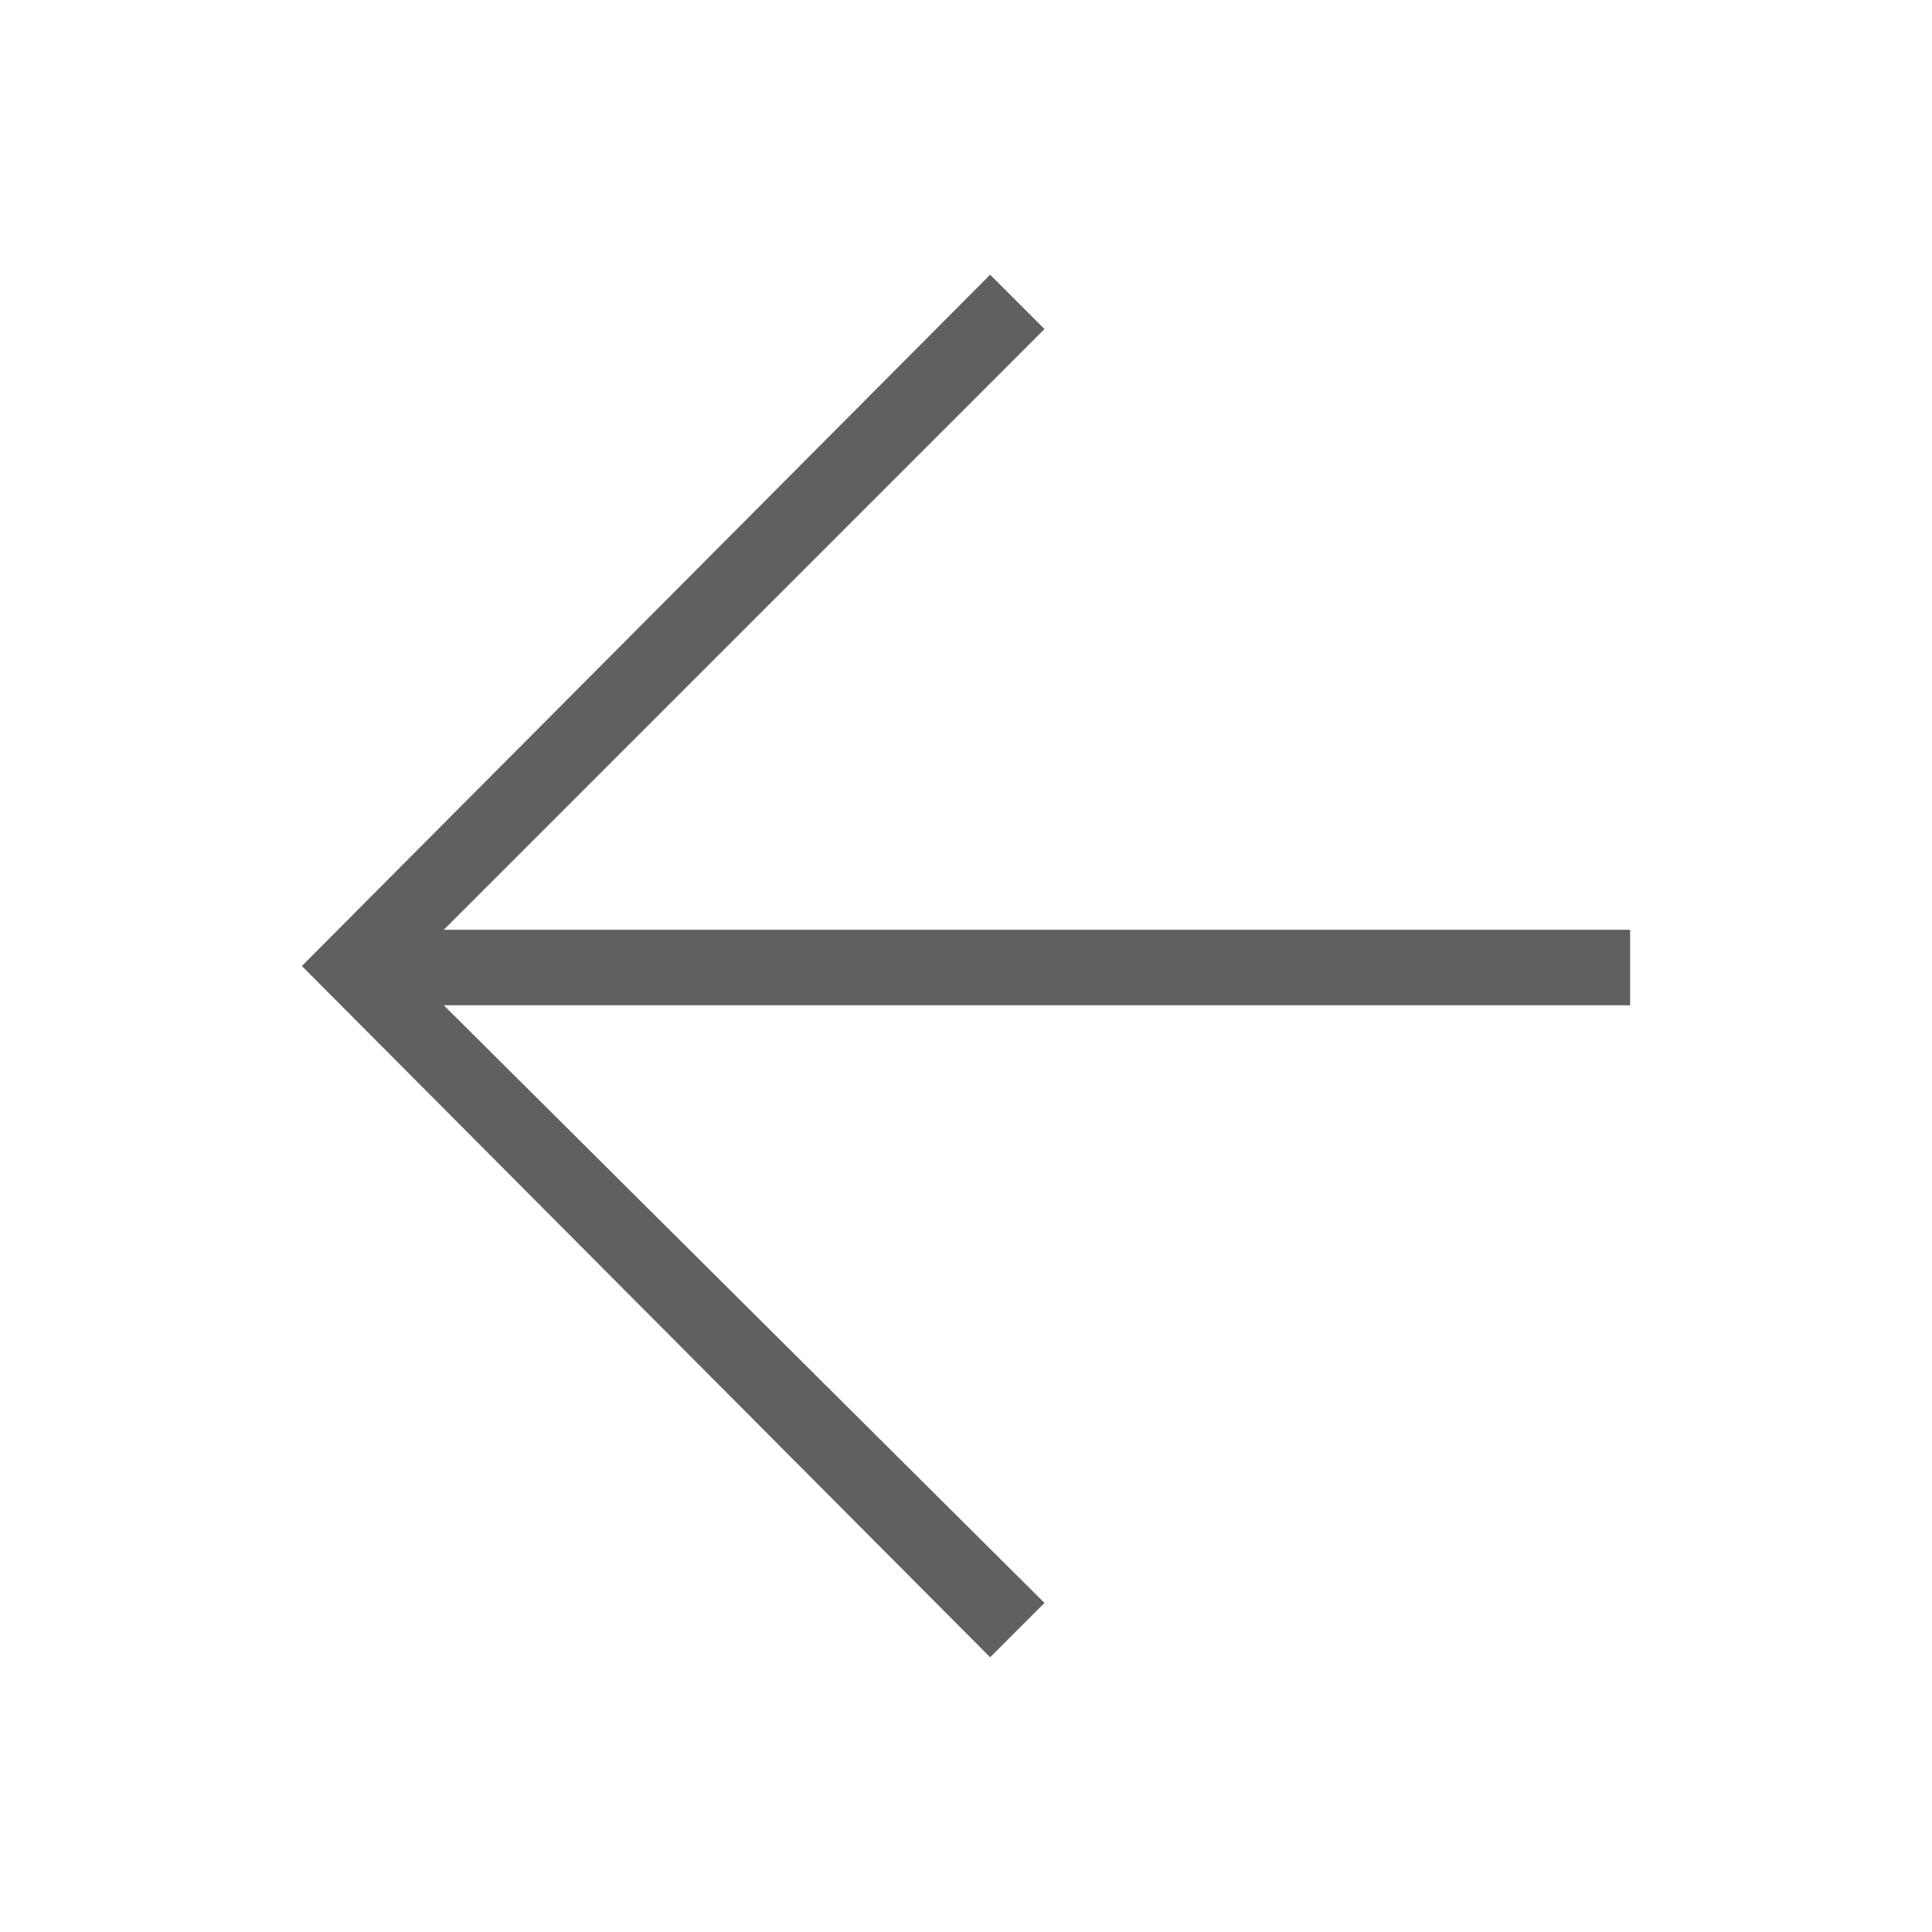 <?xml version="1.0" encoding="utf-8"?>
<!-- Generator: Adobe Illustrator 23.0.0, SVG Export Plug-In . SVG Version: 6.00 Build 0)  -->
<svg version="1.1" id="Layer_1" xmlns="http://www.w3.org/2000/svg" xmlns:xlink="http://www.w3.org/1999/xlink" x="0px" y="0px"
	 viewBox="0 0 64 64" style="enable-background:new 0 0 64 64;" xml:space="preserve">
<style type="text/css">
	.st0{fill:#606060;}
</style>
<g>
	<g>
		<polygon class="st0" points="32.8,54.9 10,32 32.8,9.1 34.6,10.9 14.7,30.8 54,30.8 54,33.3 14.7,33.3 34.6,53.1 		"/>
	</g>
</g>
</svg>

